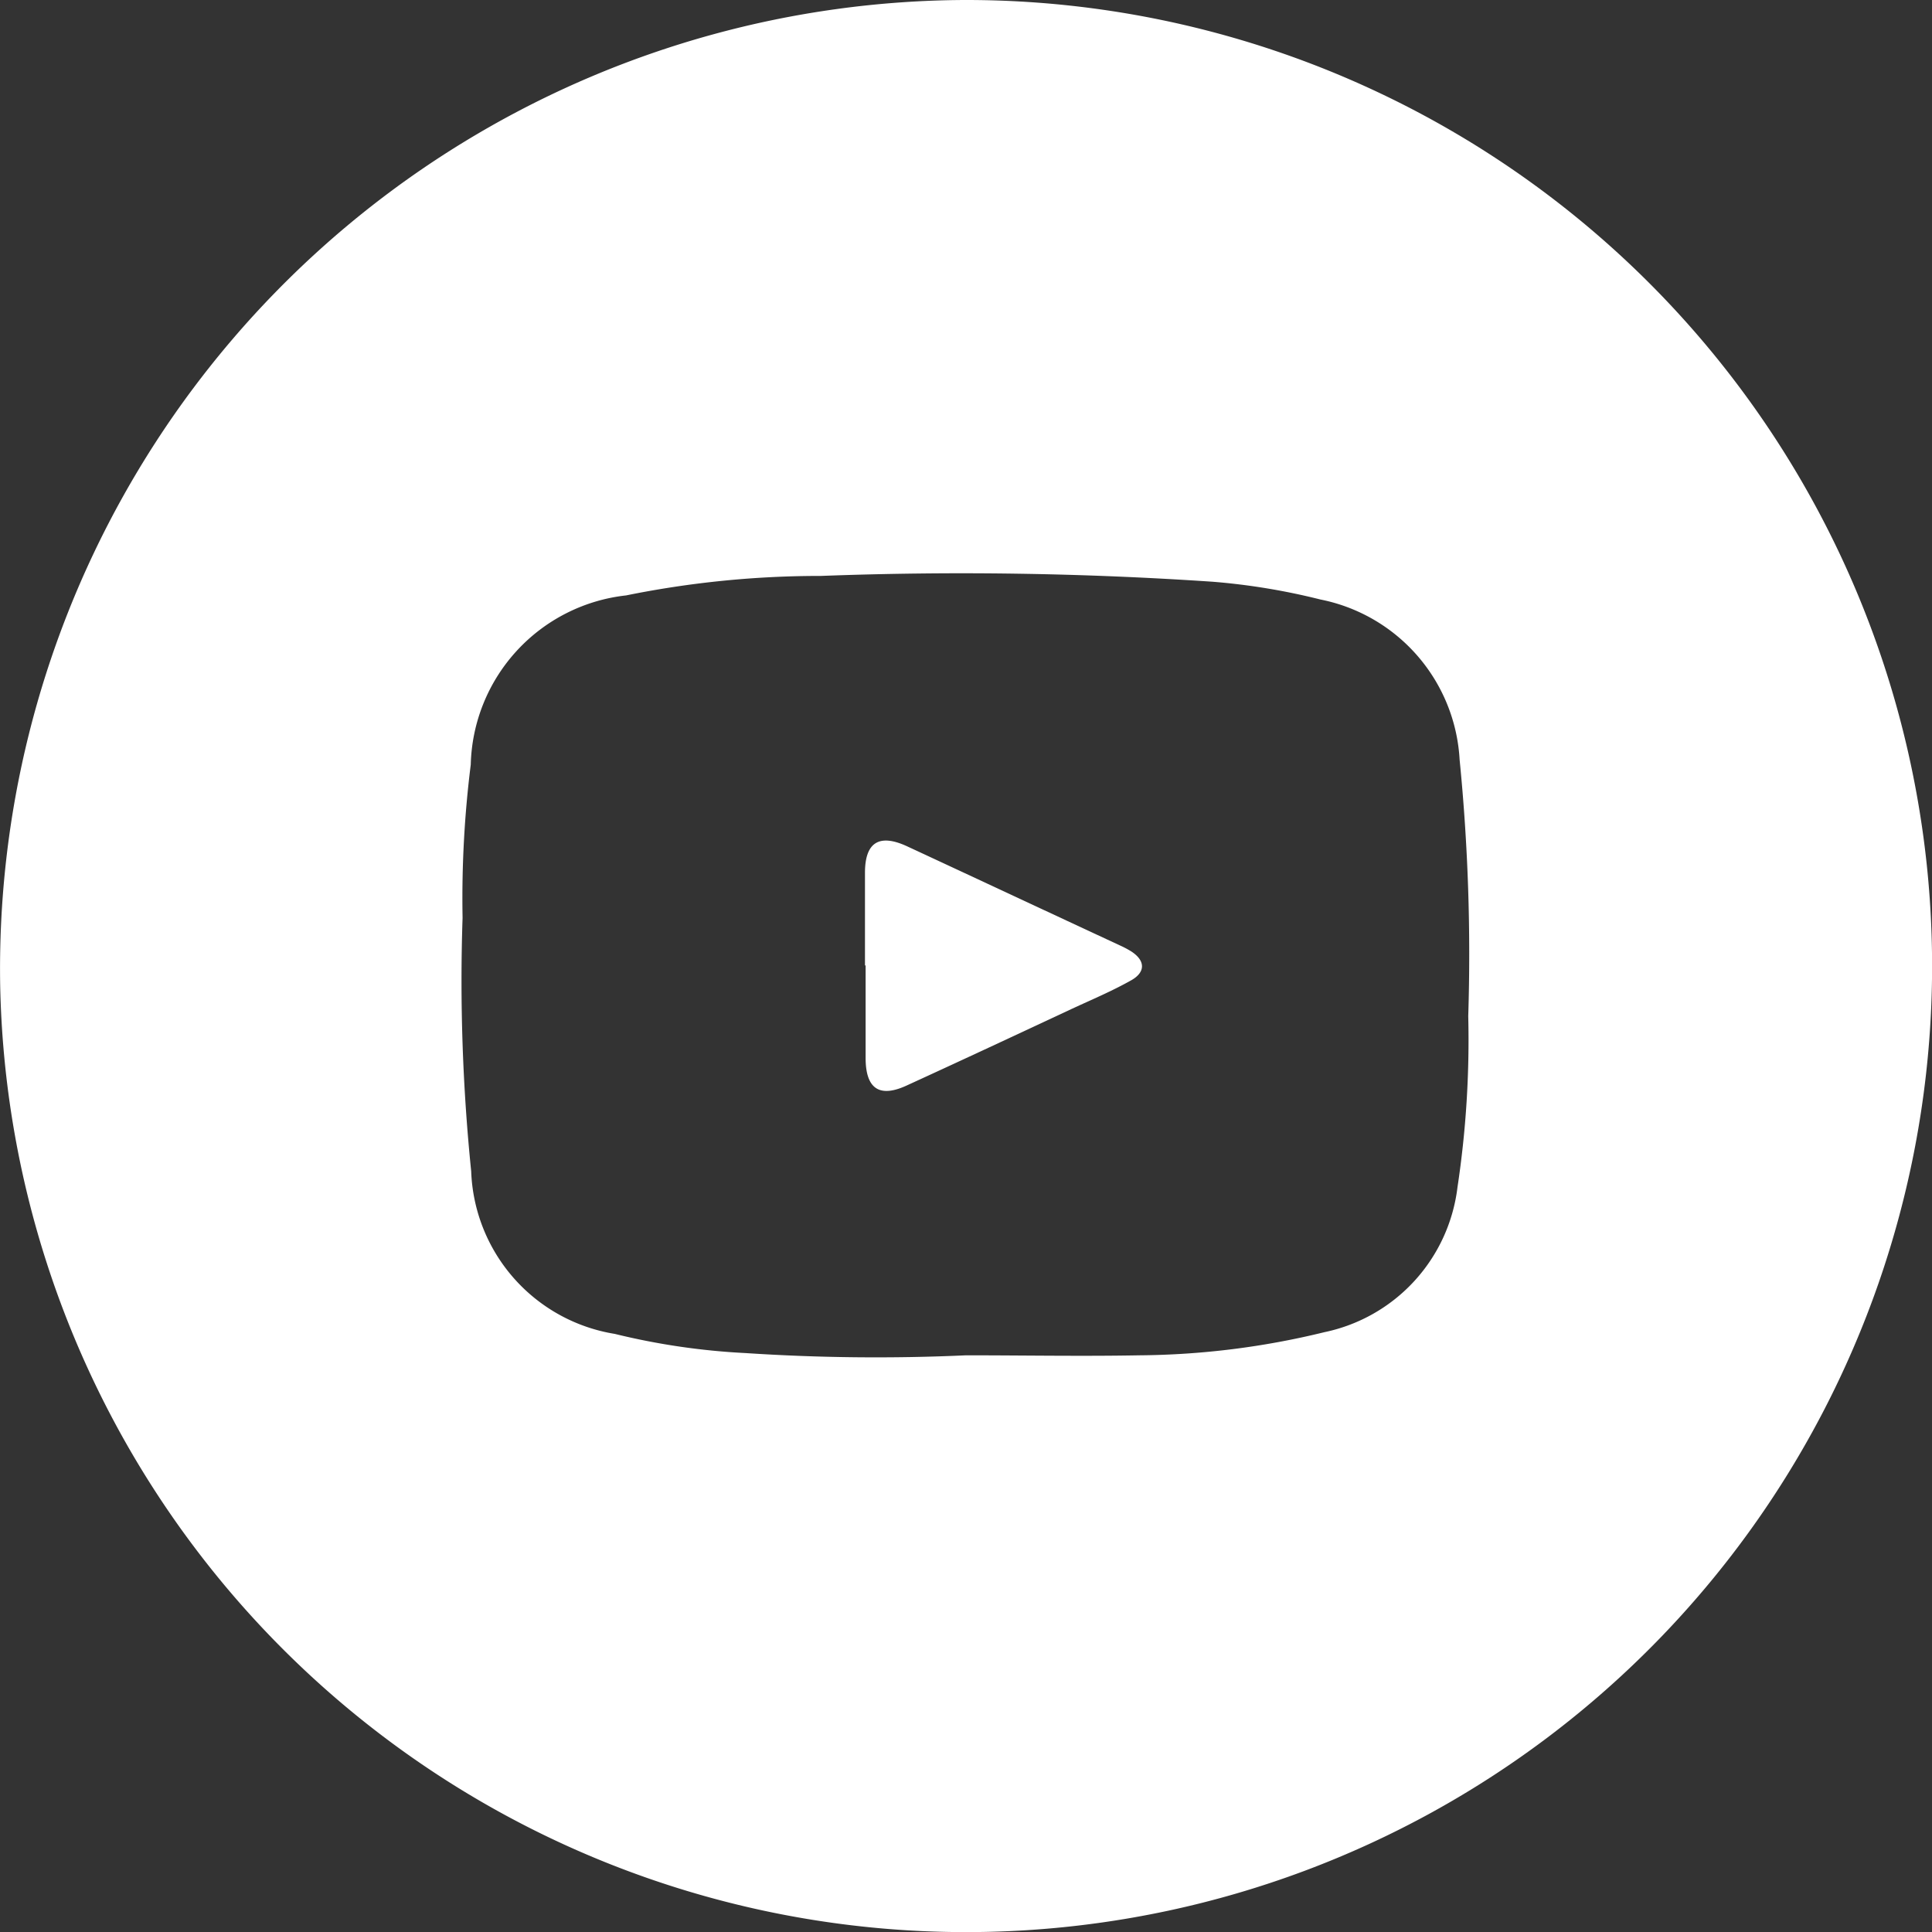 <svg xmlns="http://www.w3.org/2000/svg" width="17.947" height="17.947" viewBox="0 0 17.947 17.947">
  <rect x="0" y="0" width="17.947" height="17.947" fill="#333333" stroke="none"/>
  <g id="Group_4716" data-name="Group 4716" transform="translate(20086.951 20351)">
    <g id="Group_4558" data-name="Group 4558" transform="translate(-20310 -21119)">
      <path id="Path_326" data-name="Path 326" d="M4186.937,4750.061a8.974,8.974,0,1,1-8.956,9.17A9,9,0,0,1,4186.937,4750.061Zm.016,12.59c.537,0,1.073.01,1.61,0a7.438,7.438,0,0,0,1.719-.215,1.567,1.567,0,0,0,1.236-1.346,9.168,9.168,0,0,0,.1-1.59,18.285,18.285,0,0,0-.08-2.381,1.609,1.609,0,0,0-1.293-1.489,6.109,6.109,0,0,0-1-.165,34.7,34.7,0,0,0-3.641-.054,9.039,9.039,0,0,0-1.809.181,1.622,1.622,0,0,0-1.443,1.572,9.978,9.978,0,0,0-.076,1.423,17.462,17.462,0,0,0,.08,2.354,1.589,1.589,0,0,0,1.334,1.511,6.417,6.417,0,0,0,1.213.178A18.437,18.437,0,0,0,4186.953,4762.651Z" transform="translate(-3954.93 -3982.061)" fill="#fff"/>
      <path id="Path_327" data-name="Path 327" d="M4260.957,4831.884c0-.287,0-.574,0-.86s.134-.365.39-.247c.661.307,1.321.616,1.982.923a.9.9,0,0,1,.1.053c.134.086.136.194,0,.27-.178.1-.363.178-.547.263-.511.239-1.023.478-1.536.713-.255.118-.382.031-.383-.253v-.862Z" transform="translate(-4029.873 -4054.916)" fill="#fff"/>
    </g>
  </g>
</svg>
